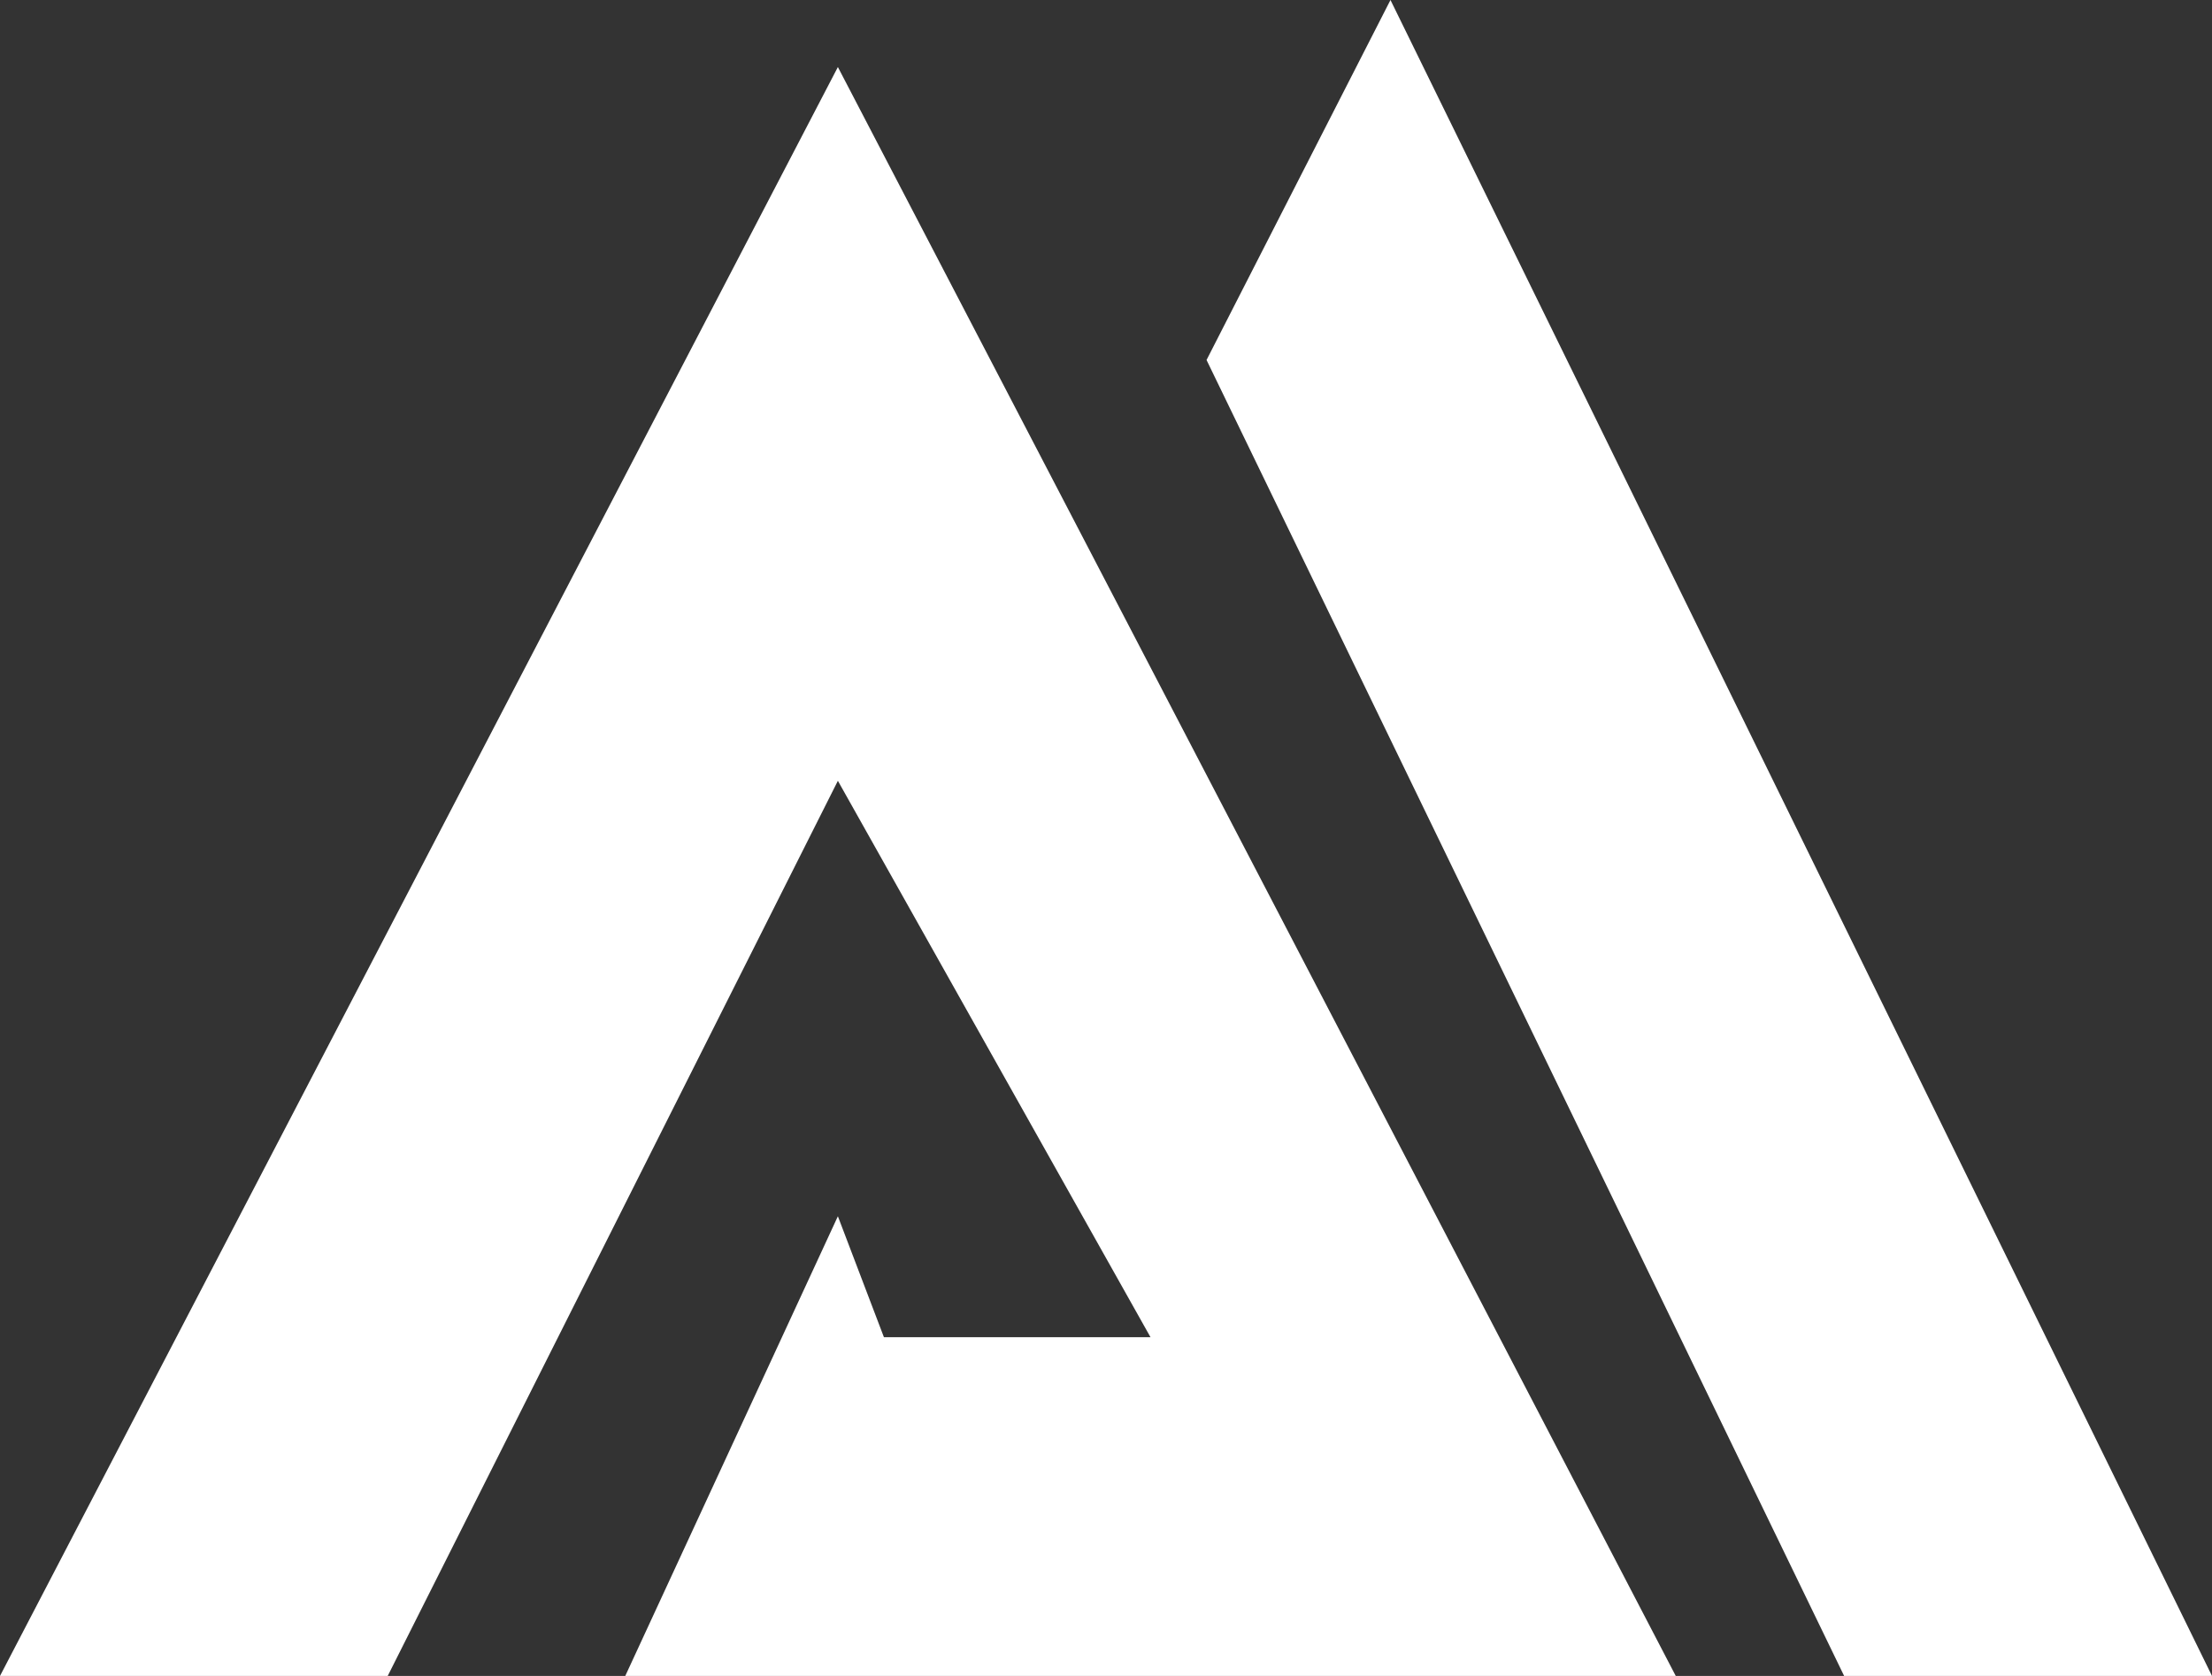 <svg width="33" height="25" viewBox="0 0 33 25" fill="none" xmlns="http://www.w3.org/2000/svg">
<rect x="0" y="0" width="33" height="25" fill="#333333" stroke="none"/>
<path d="M12.5 18.143L13.187 19.947H17.164L12.5 11.647L5.784 25H0L12.5 1L25 25H9.328L12.5 18.143Z" fill="white"/>
<path d="M18 5.37L20.744 0L33 25H27.512L18 5.37Z" fill="white"/>
</svg>
